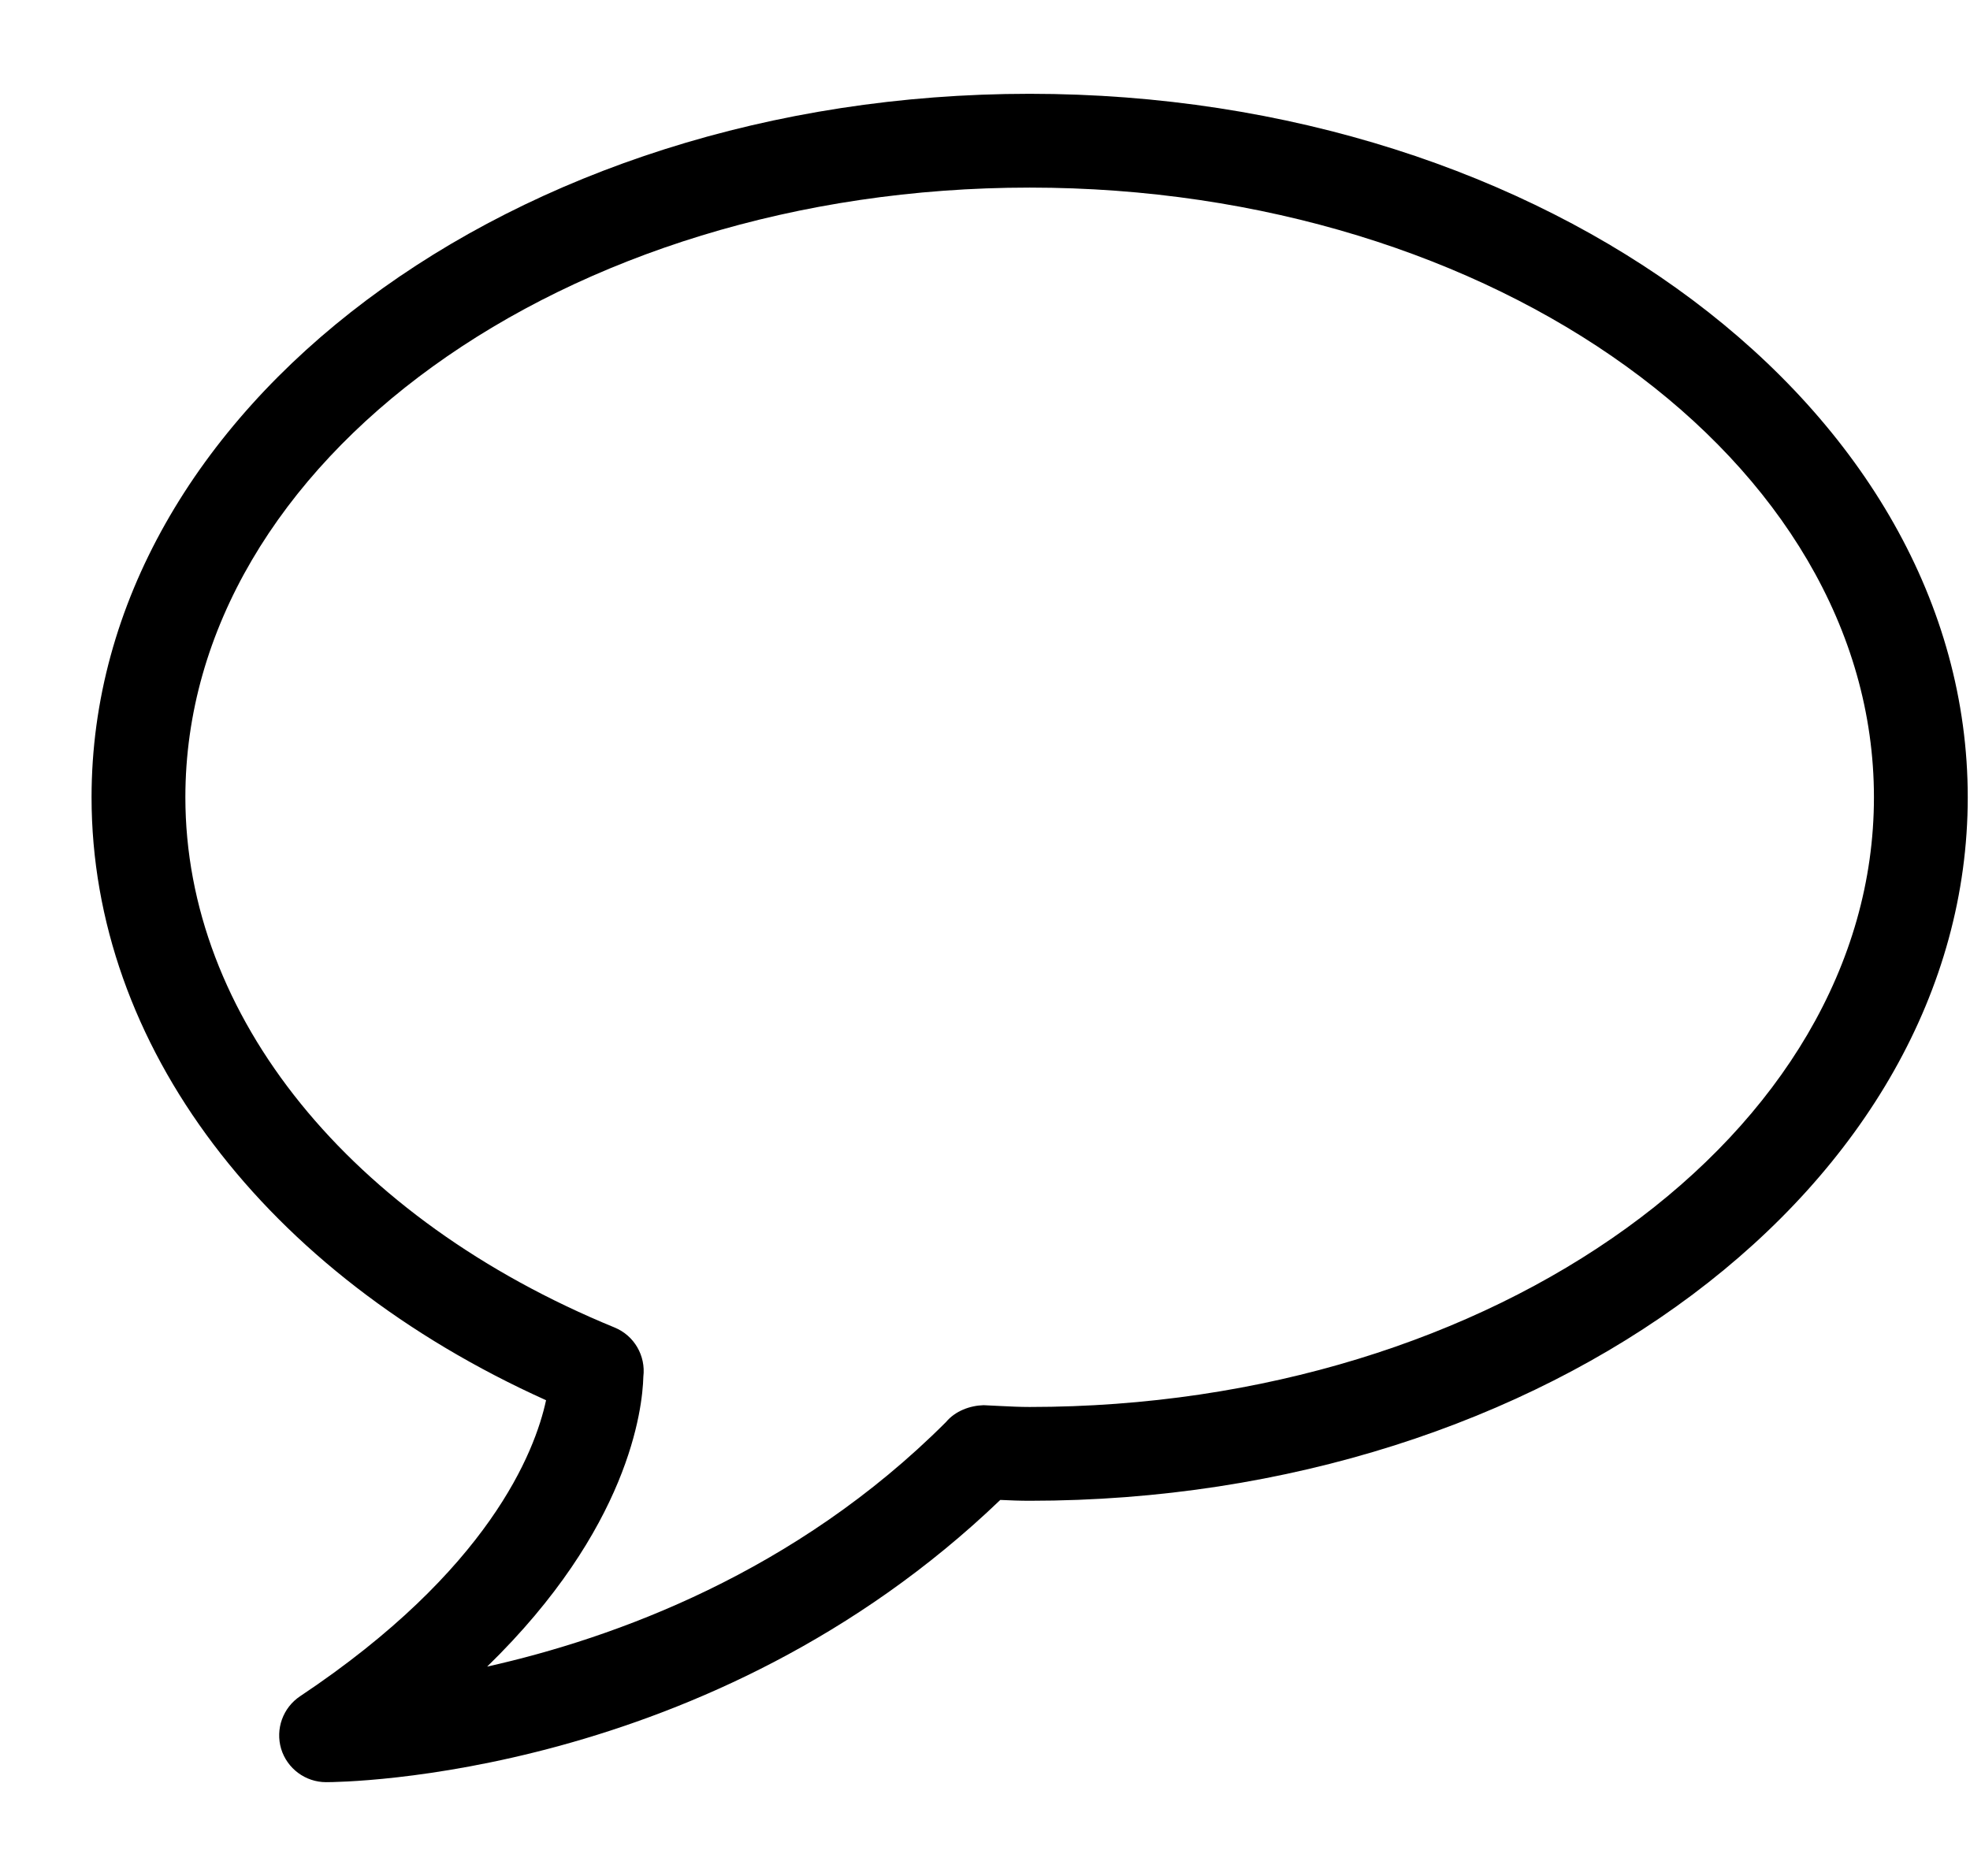 <svg width="21" height="20" viewBox="0 0 21 20" fill="none" xmlns="http://www.w3.org/2000/svg">
    <g clip-path="url(#clip0_1388_2523)">
        <path fill-rule="evenodd" clip-rule="evenodd"
              d="M3.476 19C3.256 19 3.061 18.855 2.997 18.645C2.934 18.434 3.016 18.206 3.199 18.084C5.215 16.74 5.703 15.477 5.821 14.928C2.823 13.577 0.976 11.142 0.976 8.5C0.976 4.364 5.462 1 10.976 1C16.49 1 20.976 4.364 20.976 8.5C20.976 12.636 16.49 16 10.976 16C10.871 16 10.767 15.996 10.663 15.991C7.562 18.966 3.644 19 3.476 19ZM6.858 14.677C6.849 15.023 6.705 16.296 5.193 17.768C6.551 17.464 8.479 16.766 10.083 15.162L10.084 15.161C10.183 15.042 10.341 14.985 10.485 14.981L10.669 14.99C10.771 14.995 10.872 15 10.976 15C15.938 15 19.976 12.084 19.976 8.5C19.976 4.916 15.938 2 10.976 2C6.014 2 1.976 4.916 1.976 8.5C1.976 10.829 3.729 12.995 6.552 14.153C6.761 14.239 6.885 14.454 6.858 14.677Z"
              fill="black"/>
    </g>
    <defs>
        <clipPath id="clip0_1388_2523">
            <rect width="20" height="18" fill="white" transform="translate(0.976 1)"/>
        </clipPath>
    </defs>
</svg>

